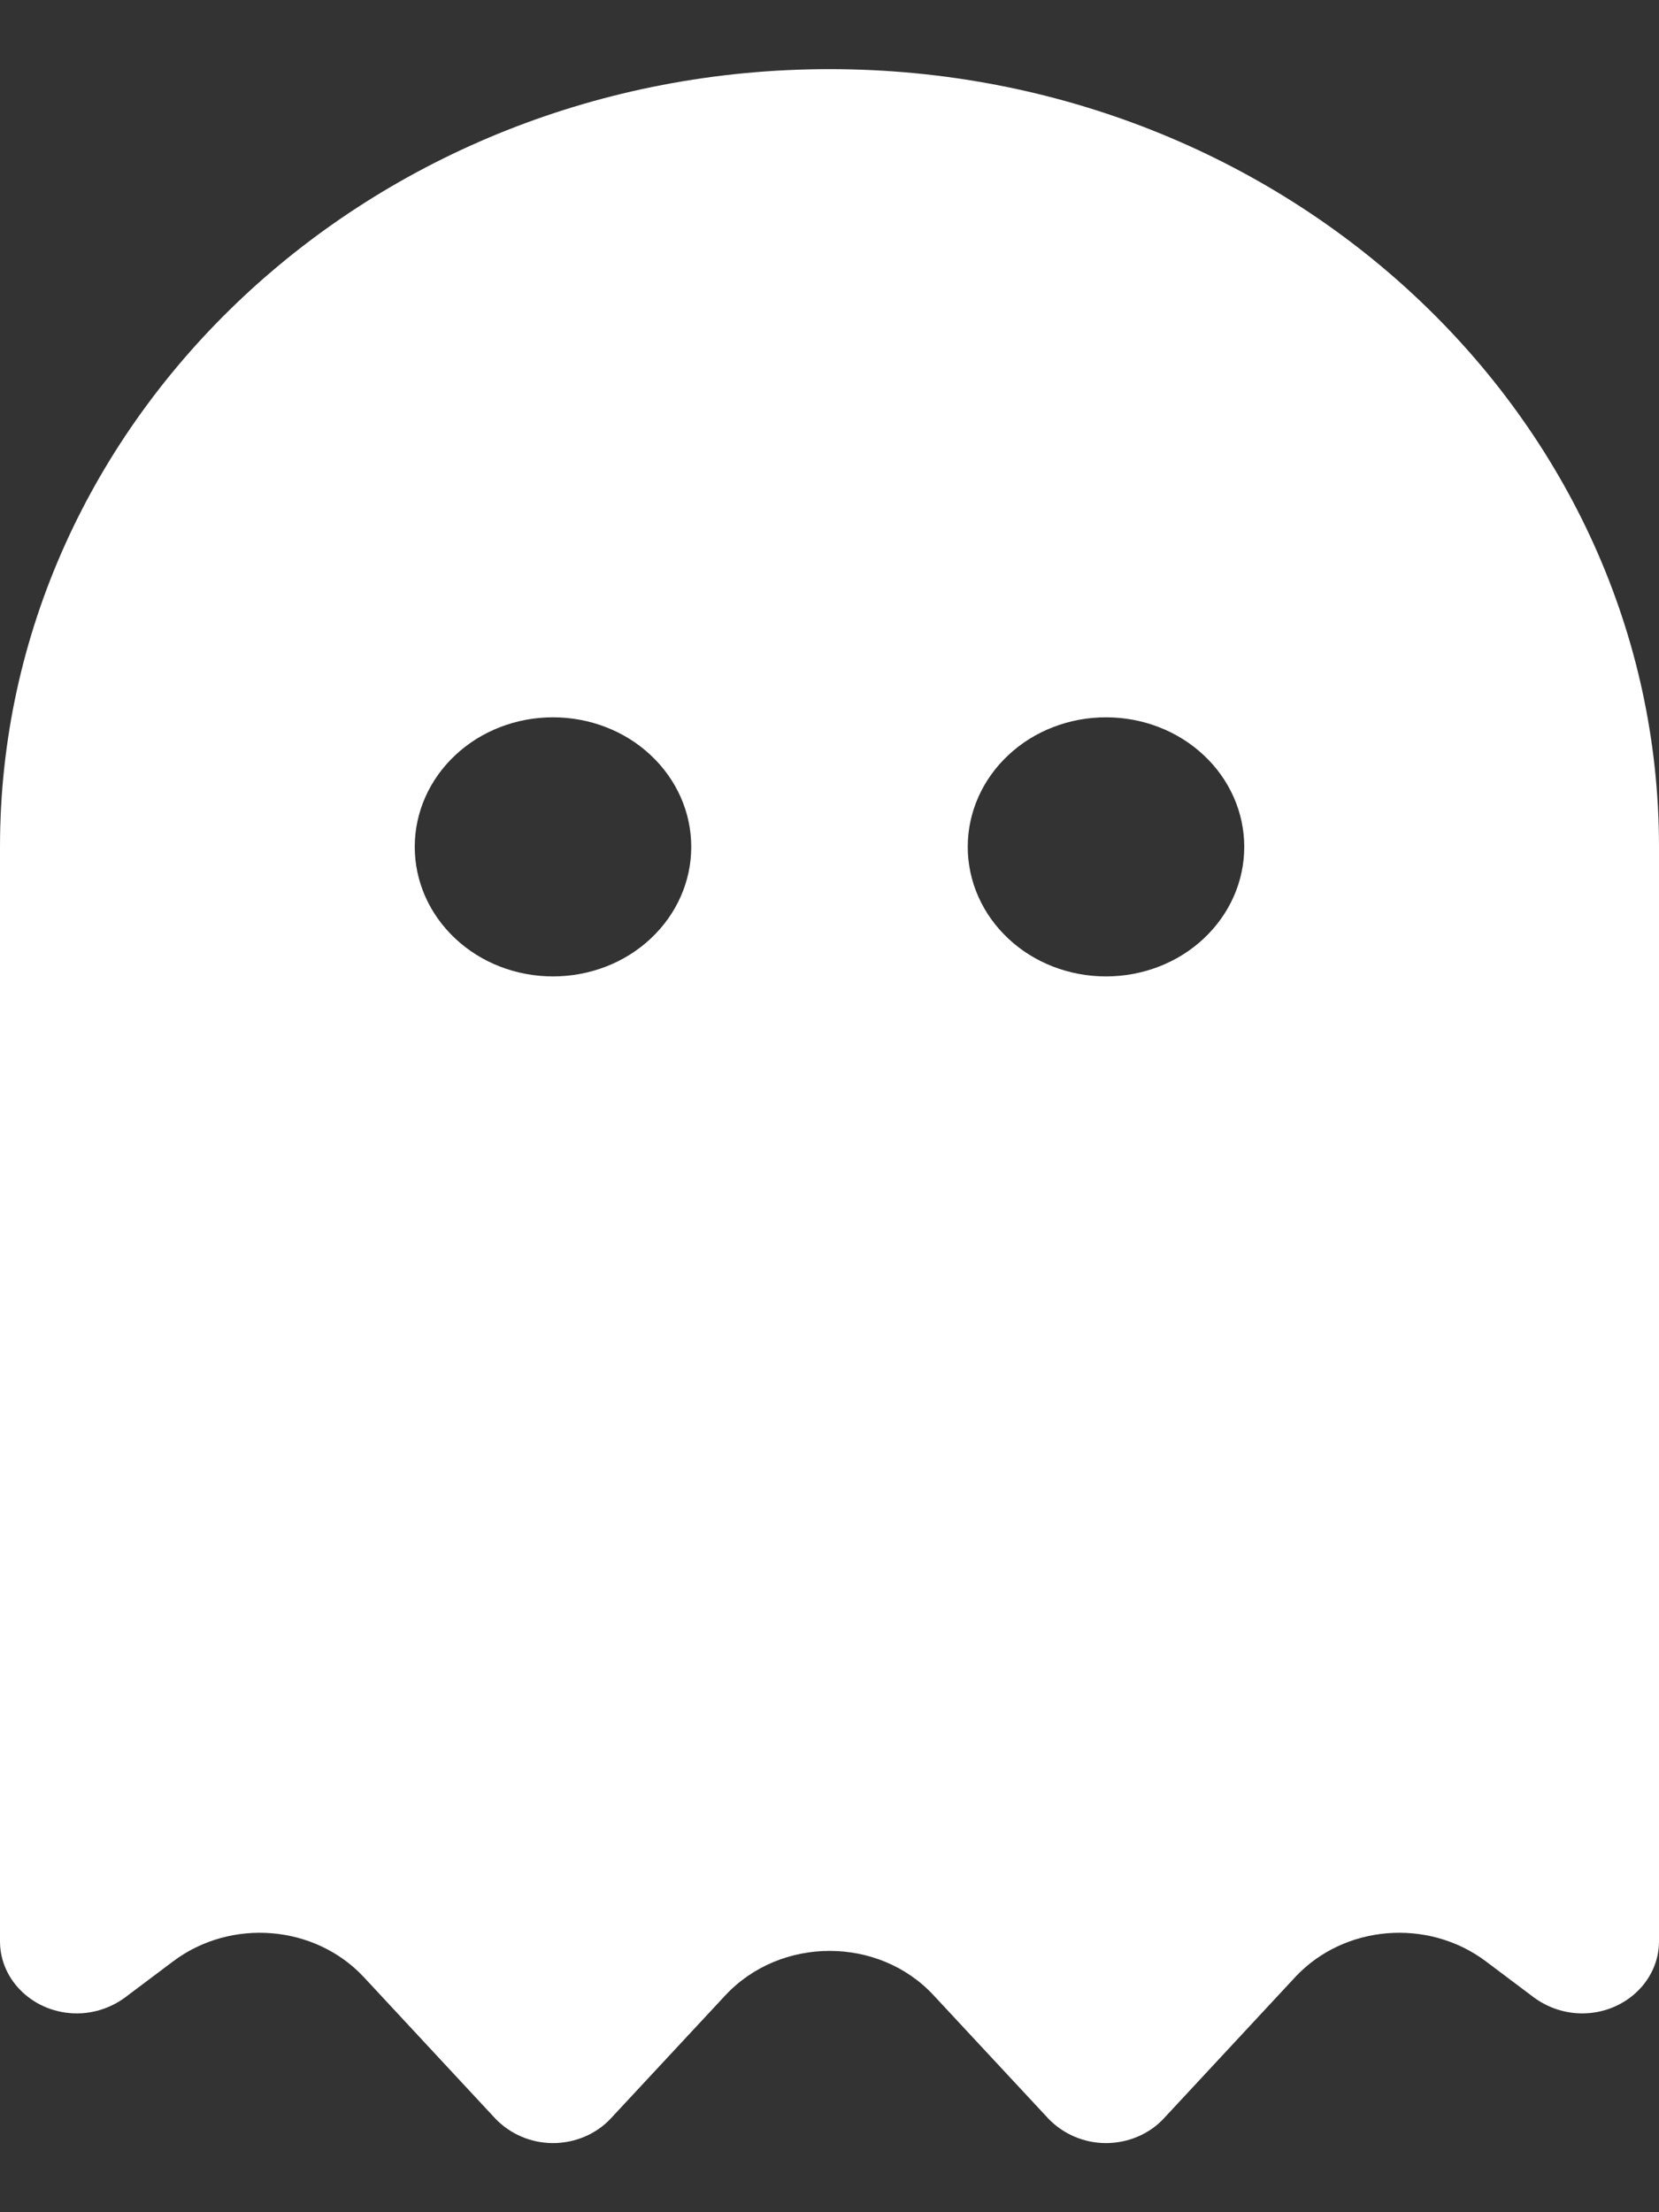 <svg width="12" height="16" viewBox="0 0 12 16" fill="none" xmlns="http://www.w3.org/2000/svg">
<rect x="0" y="0" width="12" height="16" fill="#333333" stroke="none"/>
<g clip-path="url(#clip0_330_7798)">
<path d="M1.253 14.185L0.903 14.448C0.803 14.521 0.681 14.562 0.556 14.562C0.25 14.562 0 14.328 0 14.041V6.125C0 3.02 2.688 0.5 6 0.5C9.312 0.5 12 3.02 12 6.125V14.041C12 14.328 11.75 14.562 11.444 14.562C11.319 14.562 11.197 14.521 11.097 14.448L10.747 14.185C10.328 13.871 9.722 13.921 9.369 14.299L8.416 15.324C8.312 15.435 8.159 15.5 8 15.5C7.841 15.5 7.691 15.435 7.584 15.324L6.753 14.431C6.356 14.003 5.647 14.003 5.247 14.431L4.416 15.324C4.312 15.435 4.159 15.5 4 15.5C3.841 15.5 3.691 15.435 3.584 15.324L2.631 14.299C2.278 13.921 1.672 13.871 1.253 14.185ZM5 6.125C5 5.876 4.895 5.638 4.707 5.462C4.52 5.286 4.265 5.188 4 5.188C3.735 5.188 3.48 5.286 3.293 5.462C3.105 5.638 3 5.876 3 6.125C3 6.374 3.105 6.612 3.293 6.788C3.48 6.964 3.735 7.062 4 7.062C4.265 7.062 4.52 6.964 4.707 6.788C4.895 6.612 5 6.374 5 6.125ZM8 7.062C8.265 7.062 8.52 6.964 8.707 6.788C8.895 6.612 9 6.374 9 6.125C9 5.876 8.895 5.638 8.707 5.462C8.52 5.286 8.265 5.188 8 5.188C7.735 5.188 7.48 5.286 7.293 5.462C7.105 5.638 7 5.876 7 6.125C7 6.374 7.105 6.612 7.293 6.788C7.48 6.964 7.735 7.062 8 7.062Z" fill="white"/>
</g>
<defs>
<clipPath id="clip0_330_7798">
<rect width="12" height="15" fill="white" transform="translate(0 0.5)"/>
</clipPath>
</defs>
</svg>
